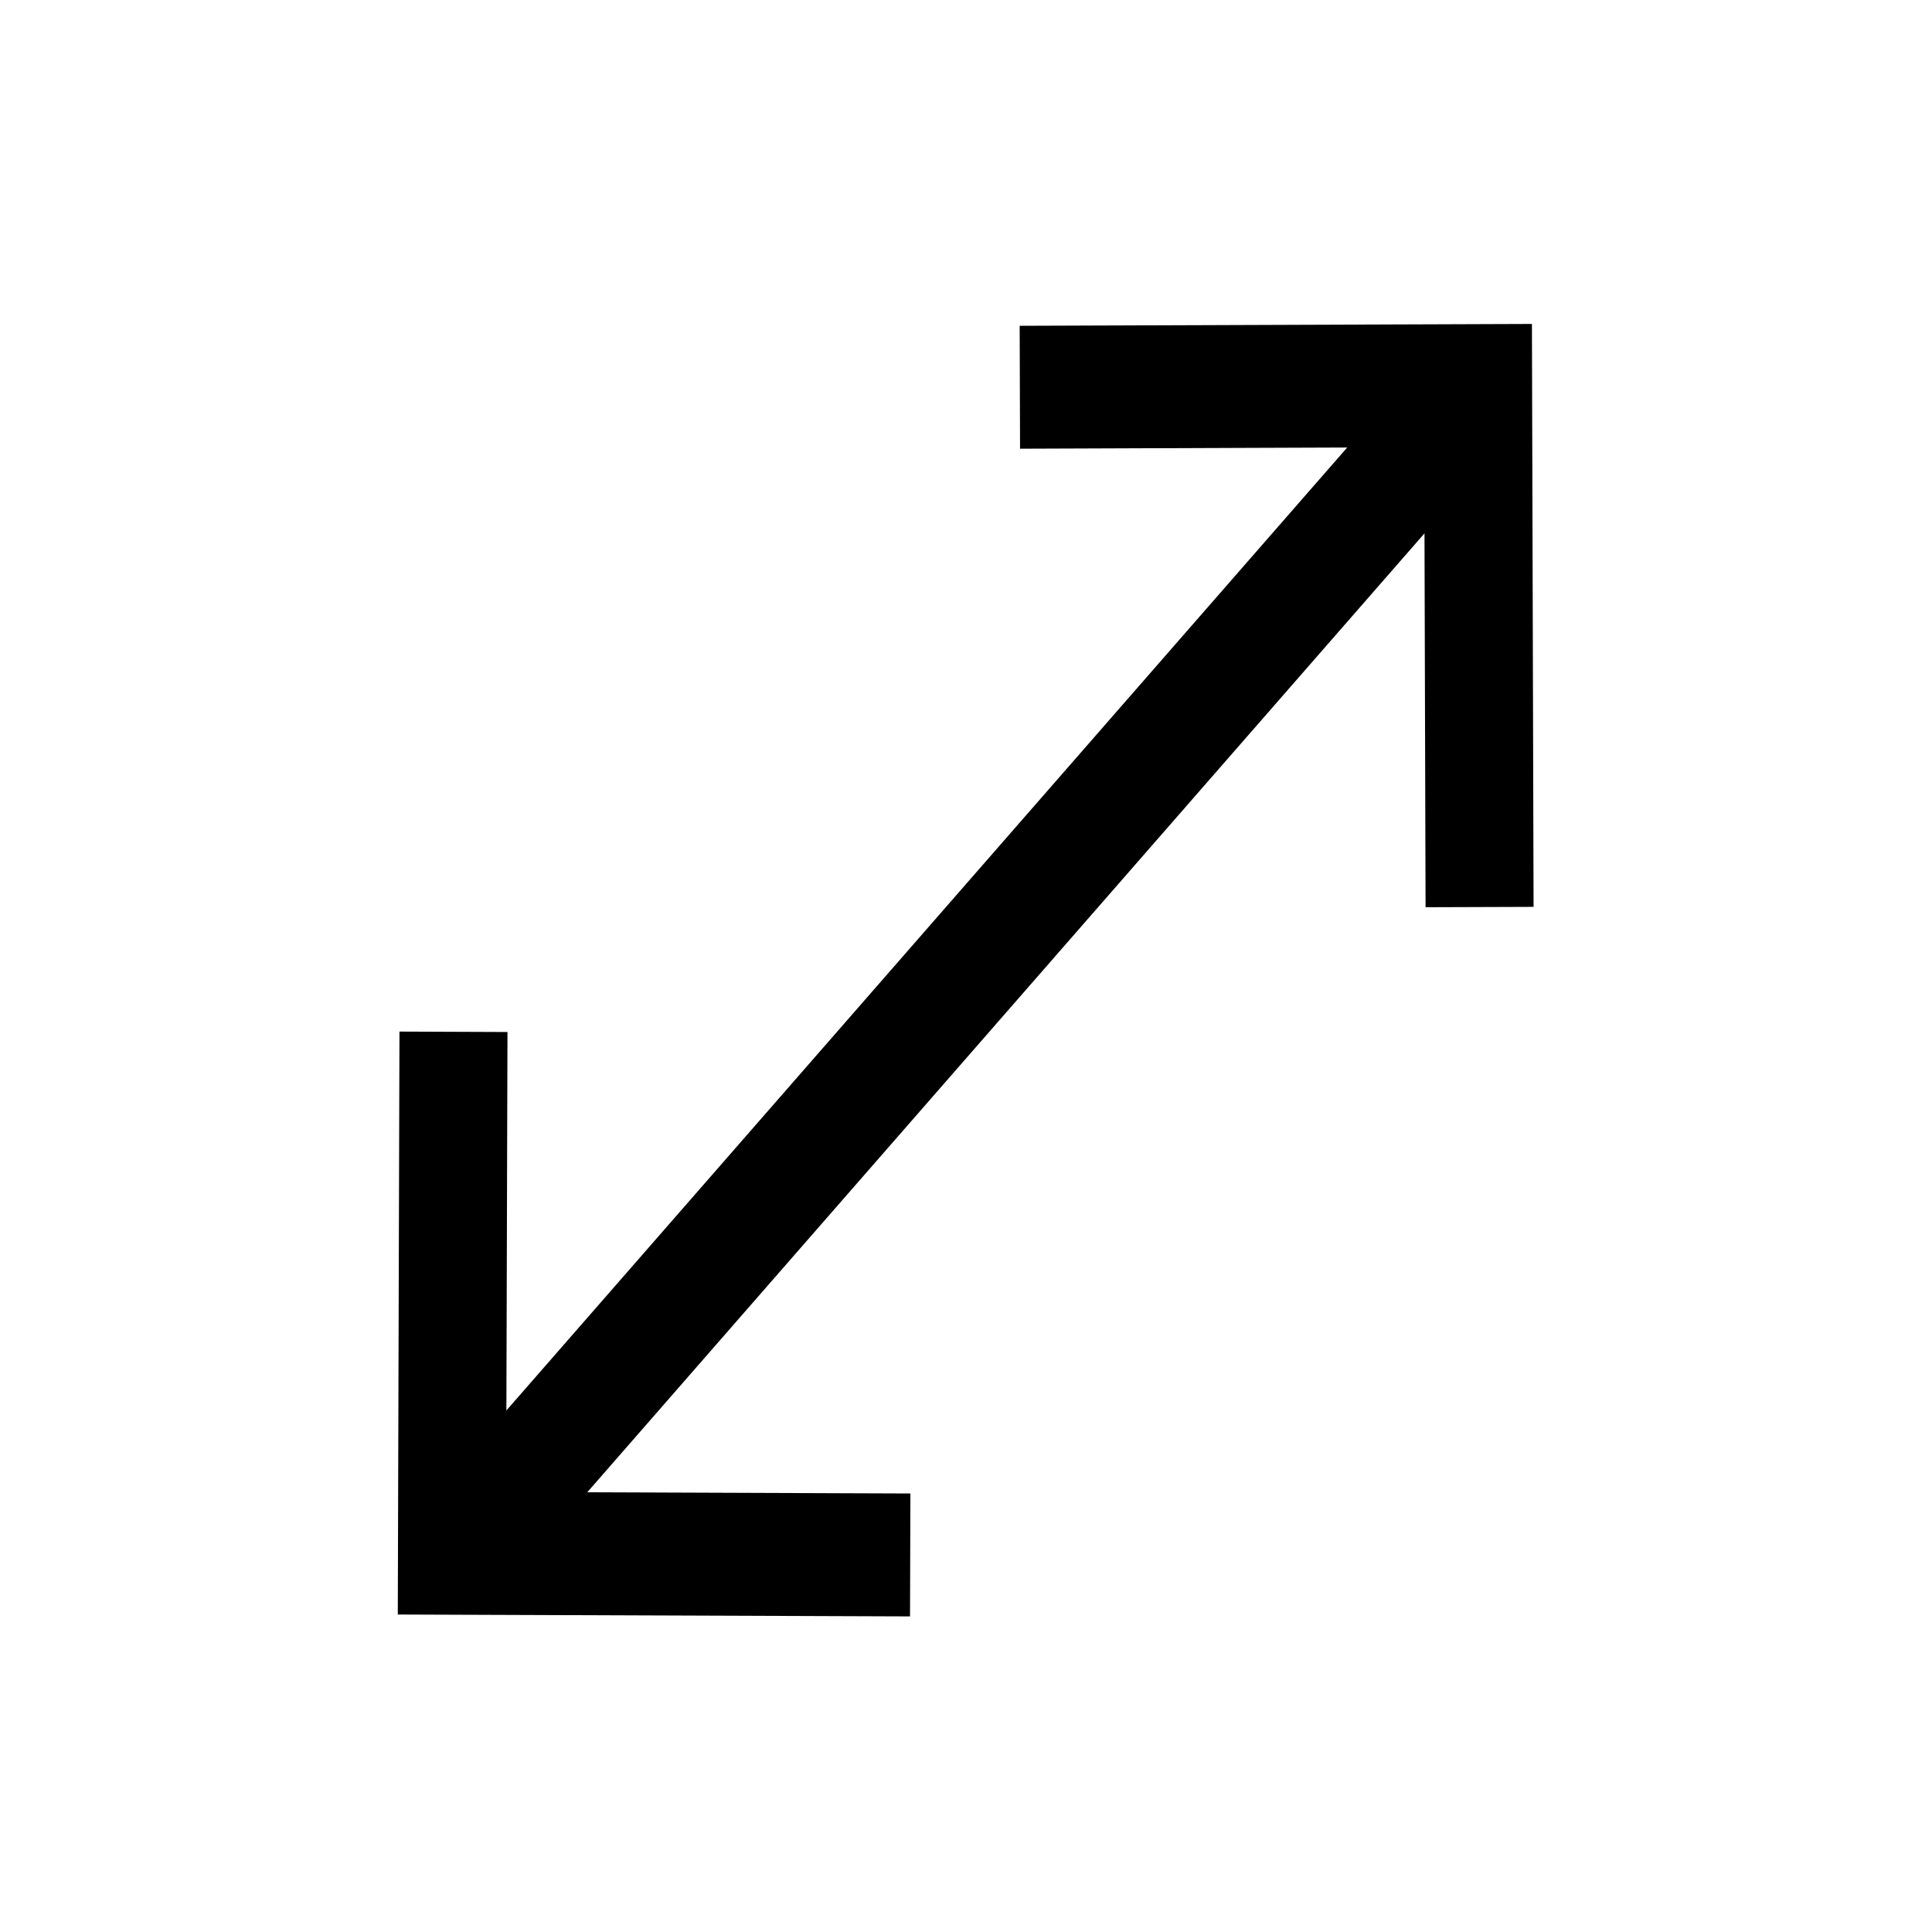 <?xml version="1.0" encoding="UTF-8" standalone="no"?>
<svg
   width="42"
   height="42"
   viewBox="0 0 42 42"
   version="1.1"
   id="svg38508"
   inkscape:version="1.2 (1:1.2.1+202207142221+cd75a1ee6d)"
   sodipodi:docname="vector.svg"
   inkscape:export-filename="/home/dmitry/git/OpenBoard/resources/images/stylusPalette/arrow_svg.png"
   inkscape:export-xdpi="96"
   inkscape:export-ydpi="96"
   xmlns:inkscape="http://www.inkscape.org/namespaces/inkscape"
   xmlns:sodipodi="http://sodipodi.sourceforge.net/DTD/sodipodi-0.dtd"
   xmlns="http://www.w3.org/2000/svg"
   xmlns:svg="http://www.w3.org/2000/svg"
   xmlns:rdf="http://www.w3.org/1999/02/22-rdf-syntax-ns#"
   xmlns:cc="http://creativecommons.org/ns#"
   xmlns:dc="http://purl.org/dc/elements/1.1/">
  <sodipodi:namedview
     id="namedview38510"
     pagecolor="#505050"
     bordercolor="#eeeeee"
     borderopacity="1"
     inkscape:pageshadow="0"
     inkscape:pageopacity="0"
     inkscape:pagecheckerboard="0"
     inkscape:document-units="px"
     showgrid="true"
     fit-margin-top="0"
     fit-margin-left="0"
     fit-margin-right="0"
     fit-margin-bottom="0"
     units="px"
     inkscape:zoom="11.313708"
     inkscape:cx="30.449787"
     inkscape:cy="17.589282"
     inkscape:window-width="1920"
     inkscape:window-height="1007"
     inkscape:window-x="0"
     inkscape:window-y="0"
     inkscape:window-maximized="1"
     inkscape:current-layer="g965"
     inkscape:document-rotation="0"
     inkscape:snap-others="true"
     inkscape:snap-global="false"
     inkscape:showpageshadow="2"
     inkscape:deskcolor="#505050">
    <inkscape:grid
       type="xygrid"
       id="grid7387"
       dotted="false" />
  </sodipodi:namedview>
  <defs
     id="defs38505">
    <filter
       style="color-interpolation-filters:sRGB"
       id="filter37990-9-5"
       inkscape:label="shadowFilter"
       x="-0.068"
       y="-0.078"
       width="1.136"
       height="1.187">
      <feGaussianBlur
         stdDeviation="0.3"
         id="feGaussianBlur37992-3-6" />
      <feOffset
         dx="0"
         dy="0.3"
         id="feOffset37994-2-2" />
    </filter>
    <filter
       style="color-interpolation-filters:sRGB"
       id="filter37990-9-5-3"
       inkscape:label="shadowFilter"
       x="-0.068"
       y="-0.078"
       width="1.136"
       height="1.187">
      <feGaussianBlur
         stdDeviation="0.3"
         id="feGaussianBlur37992-3-6-6" />
      <feOffset
         dx="0"
         dy="0.3"
         id="feOffset37994-2-2-7" />
    </filter>
  </defs>
  <g
     inkscape:label="icon"
     inkscape:groupmode="layer"
     id="layer1"
     transform="translate(-152.847,-194.282)">
    <g
       id="g965"
       inkscape:label="vector">
      <g
         id="path1289"
         style="display:inline"
         transform="matrix(0.587,0,0,0.668,71.781,71.552)"
         inkscape:label="vector">
        <path
           style="color:#000000;fill:#000000;stroke-linecap:round;-inkscape-stroke:none"
           d="m 194.195,194.887 a 2,2 0 0 0 -2.828,0.01 l -37.678,37.92 a 2,2 0 0 0 0.01,2.828 2,2 0 0 0 2.828,-0.008 l 37.678,-37.922 a 2,2 0 0 0 -0.01,-2.828 z"
           id="path1344" />
        <g
           id="g1330">
          <path
             style="color:#000000;fill:#000000;-inkscape-stroke:none"
             d="m 194.836,194.27 -18.971,0.06 0.014,4 14.969,-0.049 0.049,14.971 4,-0.012 z"
             id="path1338" />
          <path
             style="color:#000000;display:inline;fill:#000000;-inkscape-stroke:none"
             d="m 152.834,236.27 0.062,-18.971 4,0.014 -0.049,14.969 14.971,0.049 -0.014,4 z"
             id="path1332" />
        </g>
      </g>
    </g>
  </g>
</svg>
